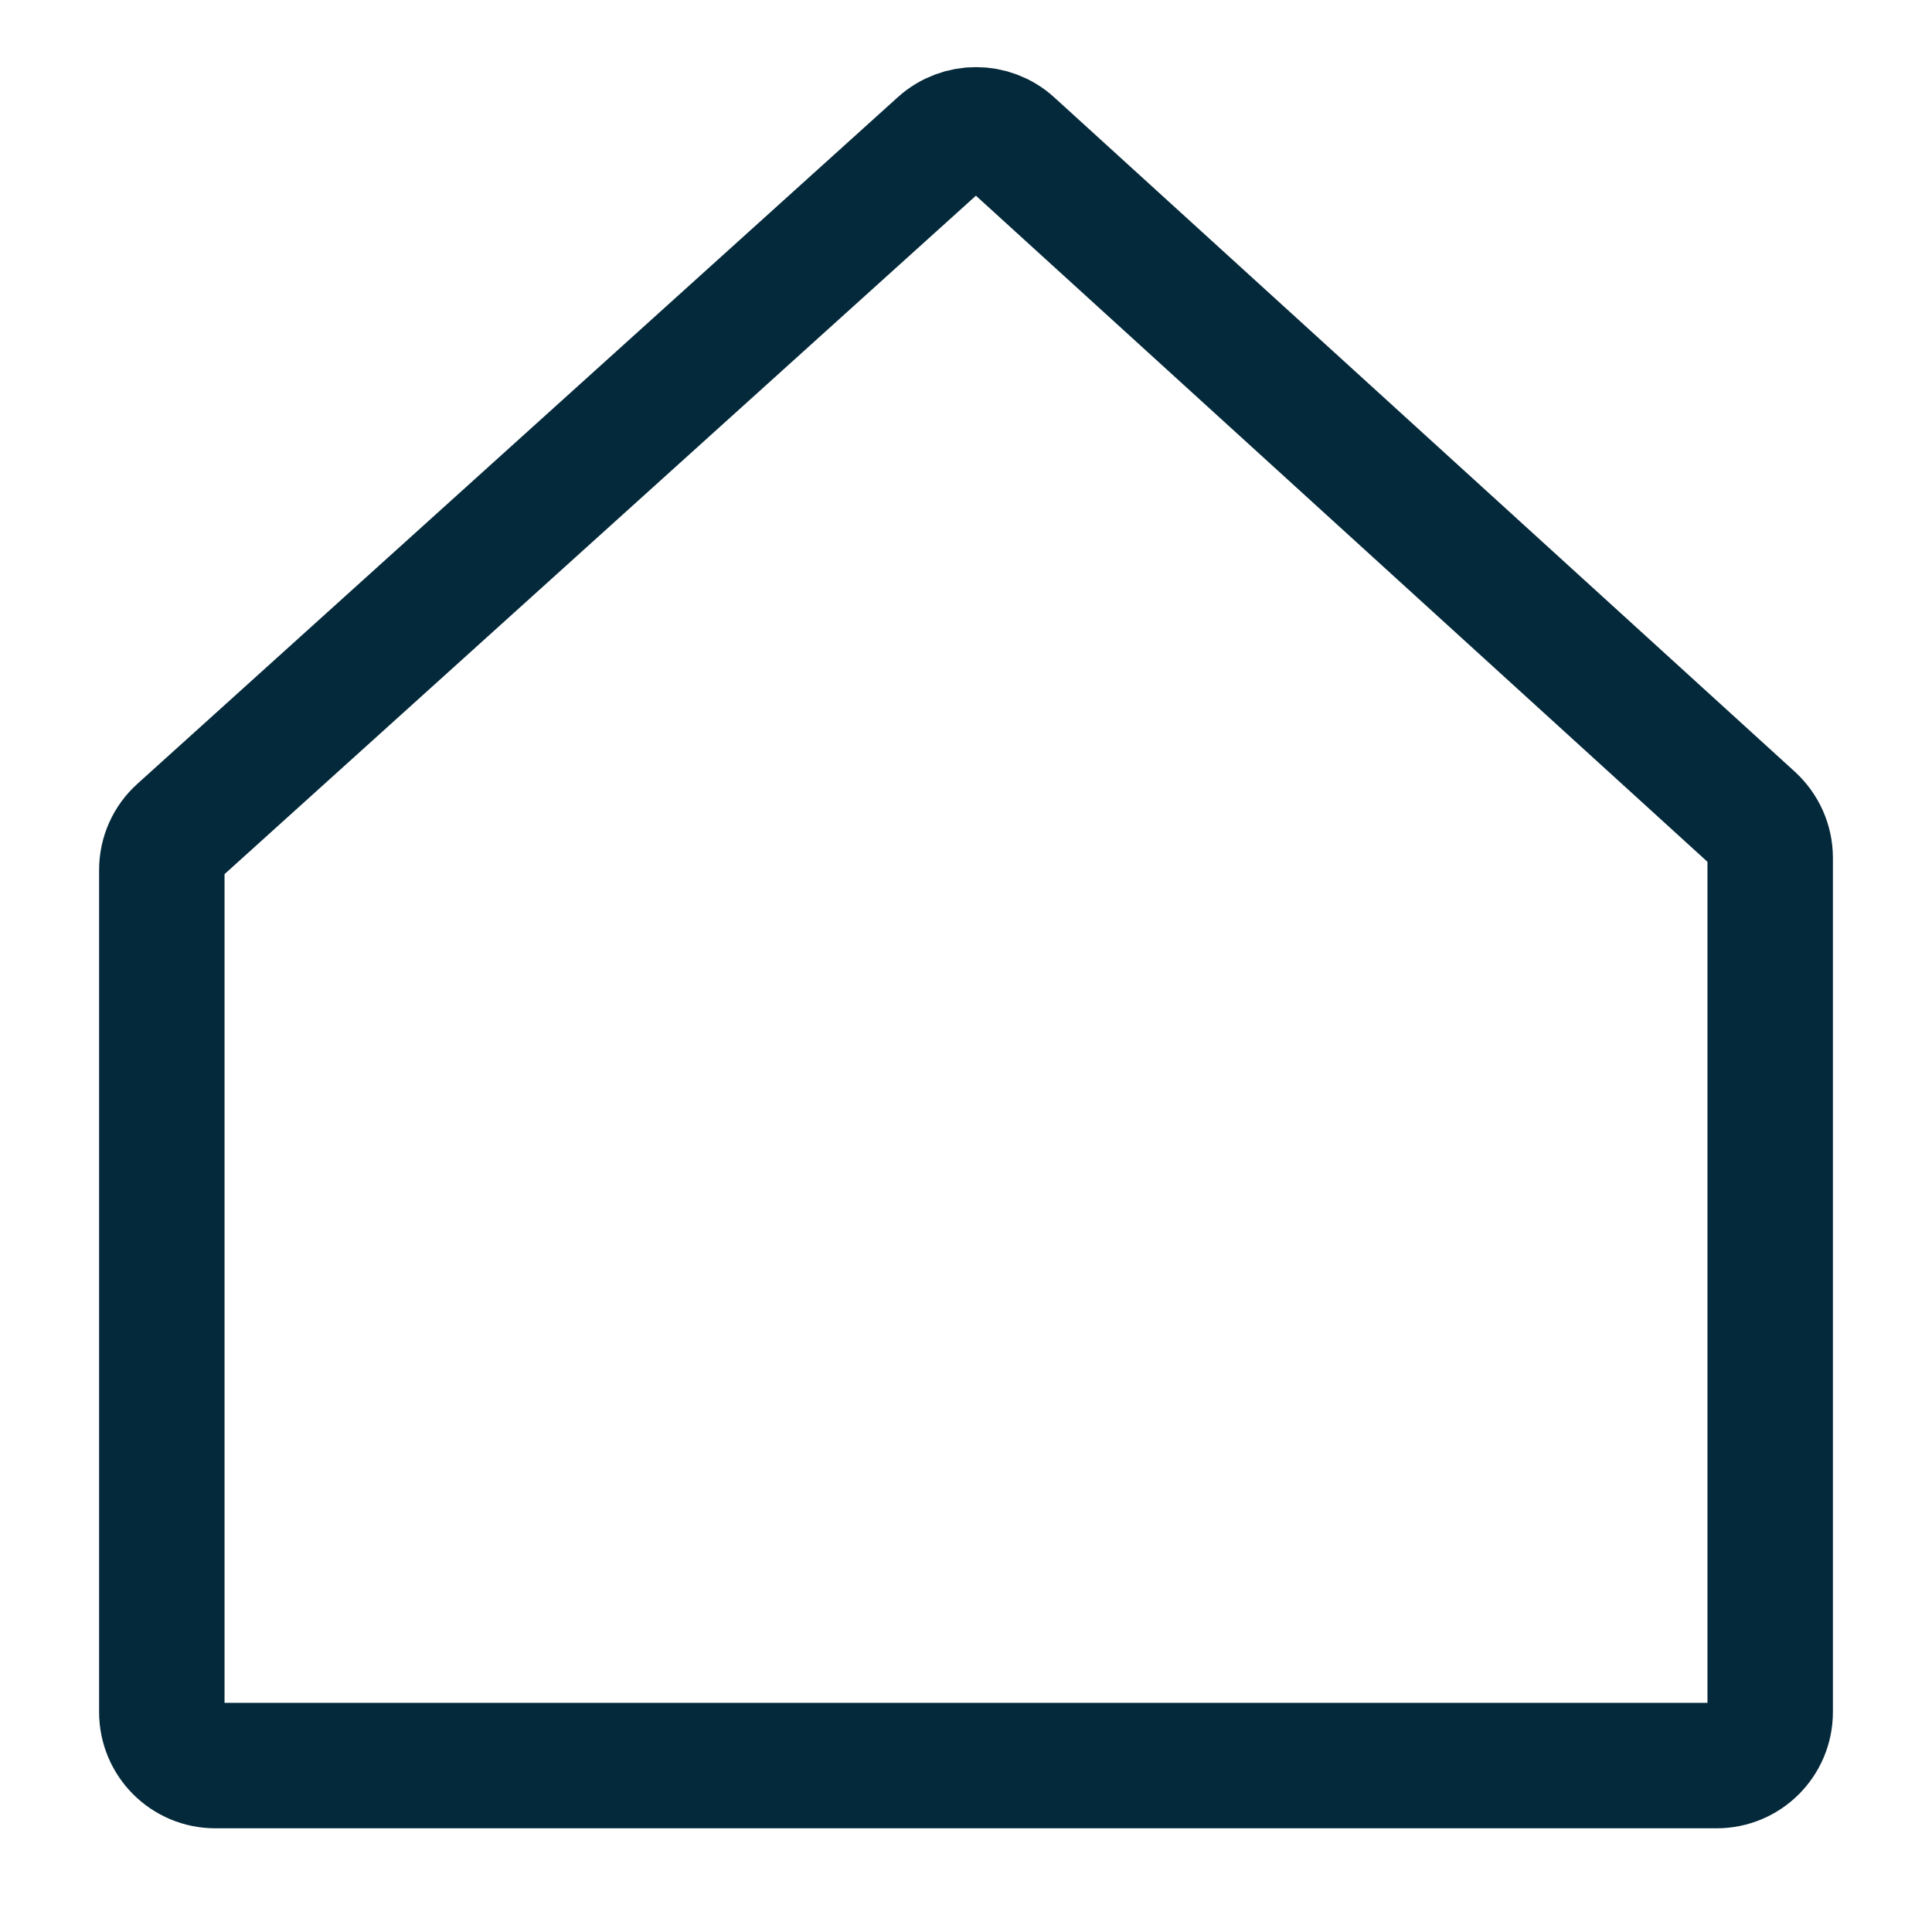 <?xml version="1.0" encoding="UTF-8"?><svg xmlns="http://www.w3.org/2000/svg" viewBox="0 0 92.41 92.41"><defs><style>.d{stroke:#04293a;stroke-linecap:round;stroke-linejoin:round;stroke-width:6px;}.d,.e{fill:none;}</style></defs><g id="a"/><g id="b"><g id="c"><g><path class="d" d="M7.74,81.9V41.61c0-.73,.31-1.42,.85-1.9L44.96,6.87c.98-.88,2.47-.88,3.44,0l35.43,32.26c.53,.49,.84,1.17,.84,1.9v40.86c0,1.42-1.15,2.56-2.56,2.56H10.3c-1.42,0-2.56-1.15-2.56-2.56Z"/><rect class="e" width="92.41" height="92.41"/></g></g></g></svg>
